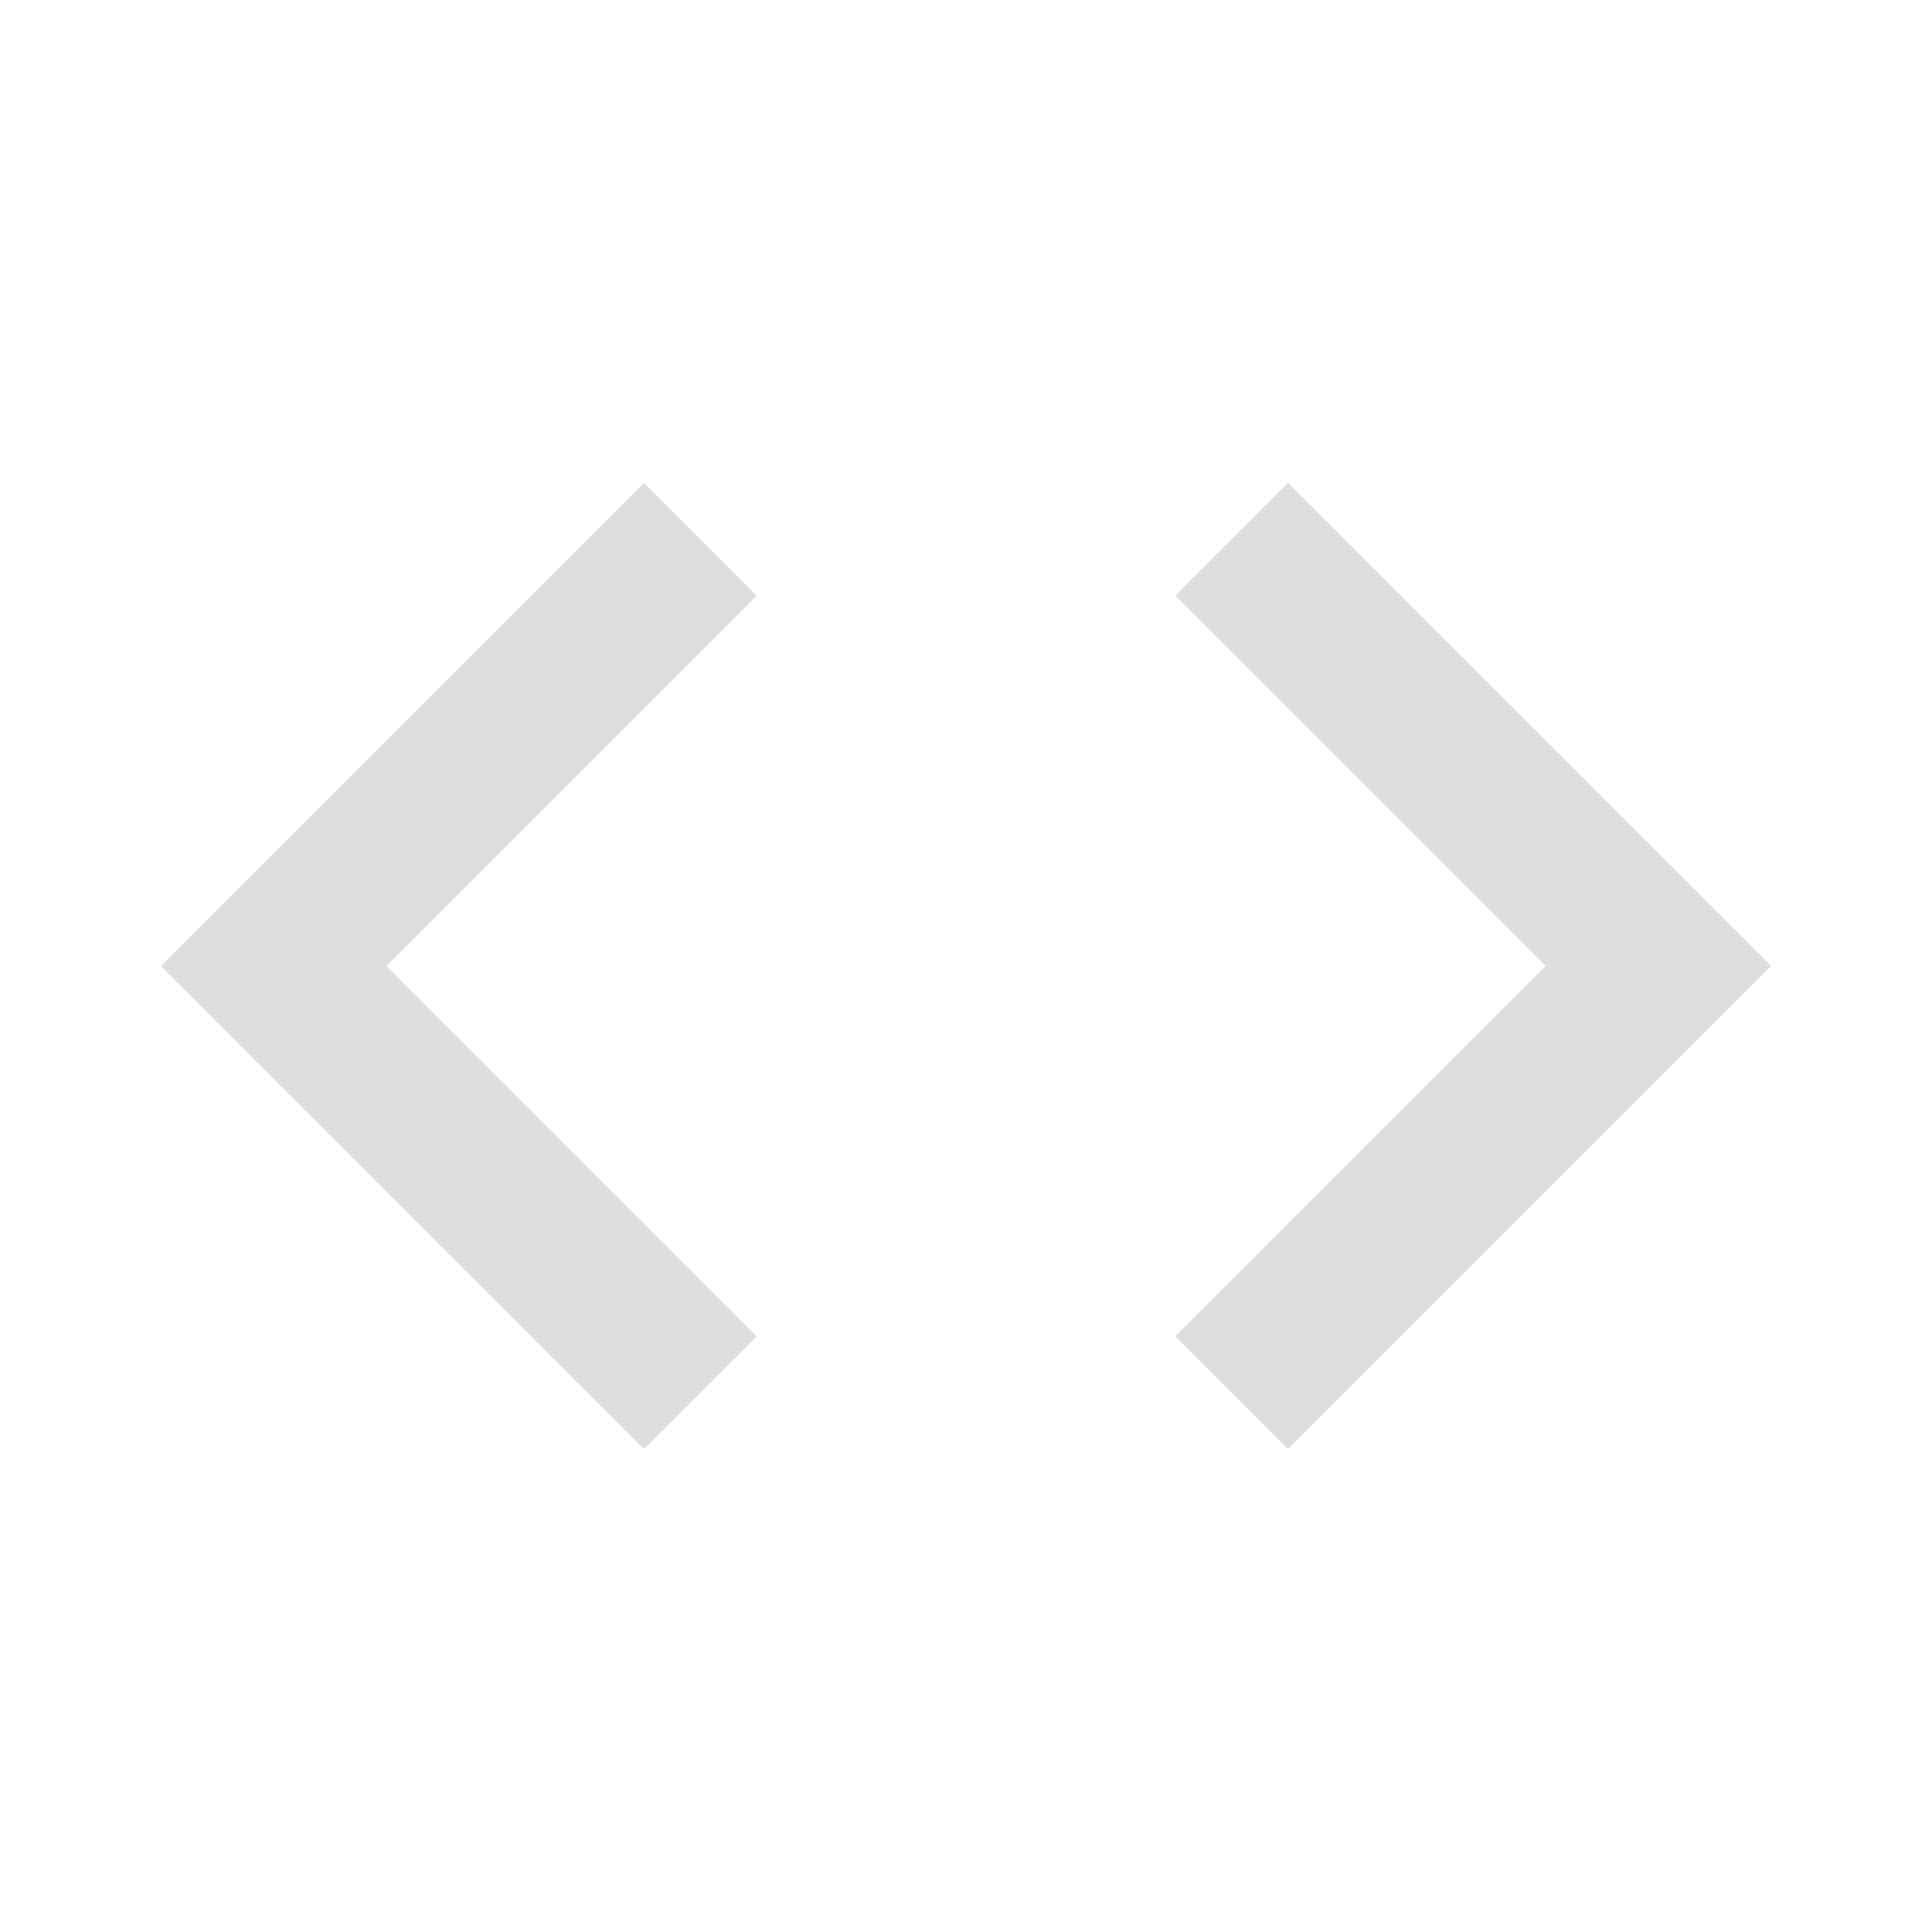 <svg class="mr-2" xmlns="http://www.w3.org/2000/svg" width="24" height="24" viewBox="0 0 24 24" fill="#dedede">
  <path d="M9.4 16.6L4.8 12l4.6-4.6L8 6l-6 6 6 6 1.4-1.4zm5.2 0l4.6-4.6-4.6-4.6L16 6l6 6-6 6-1.4-1.4z" />
</svg>
